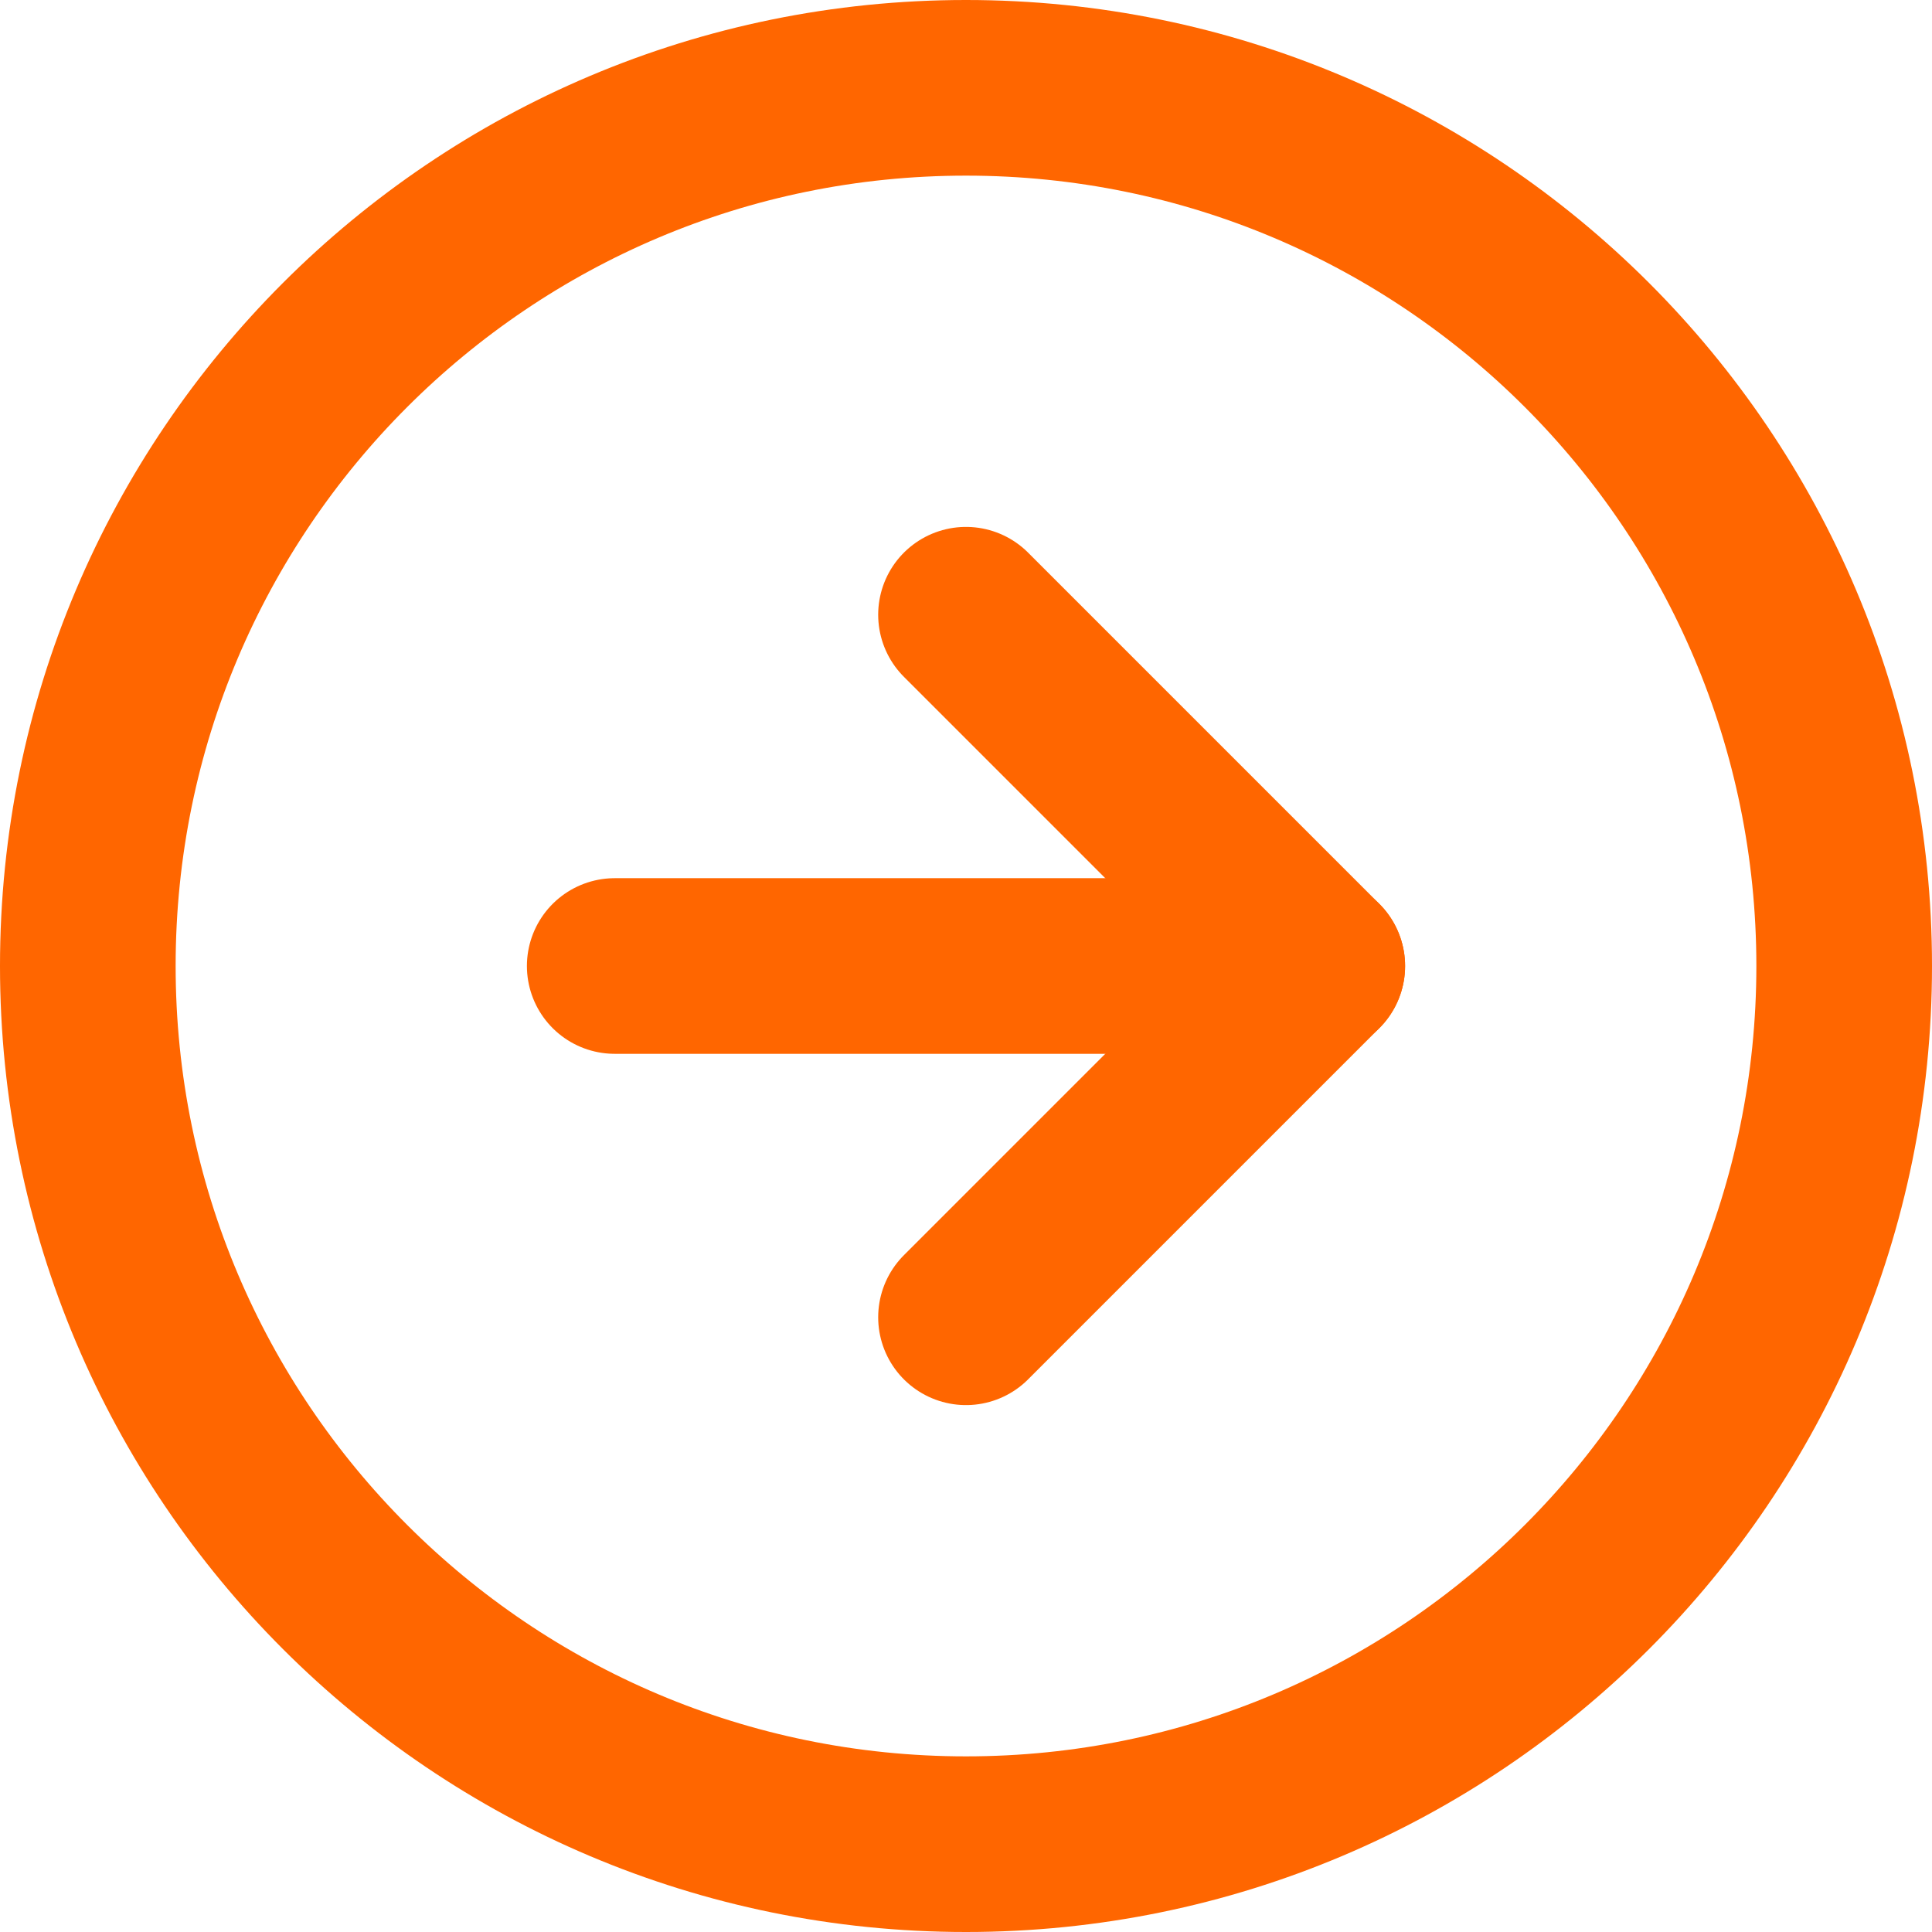 <svg width="22" height="22" viewBox="0 0 22 22" fill="none" xmlns="http://www.w3.org/2000/svg">
<path d="M11 21C16.523 21 21 16.523 21 11C21 5.477 16.523 1 11 1C5.477 1 1 5.477 1 11C1 16.523 5.477 21 11 21Z" stroke="#FF6600" stroke-width="2" stroke-linecap="round" stroke-linejoin="round"/>
<path d="M11 15L15 11L11 7" stroke="#FF6600" stroke-width="2" stroke-linecap="round" stroke-linejoin="round"/>
<path d="M7 11H15" stroke="#FF6600" stroke-width="2" stroke-linecap="round" stroke-linejoin="round"/>
</svg>
